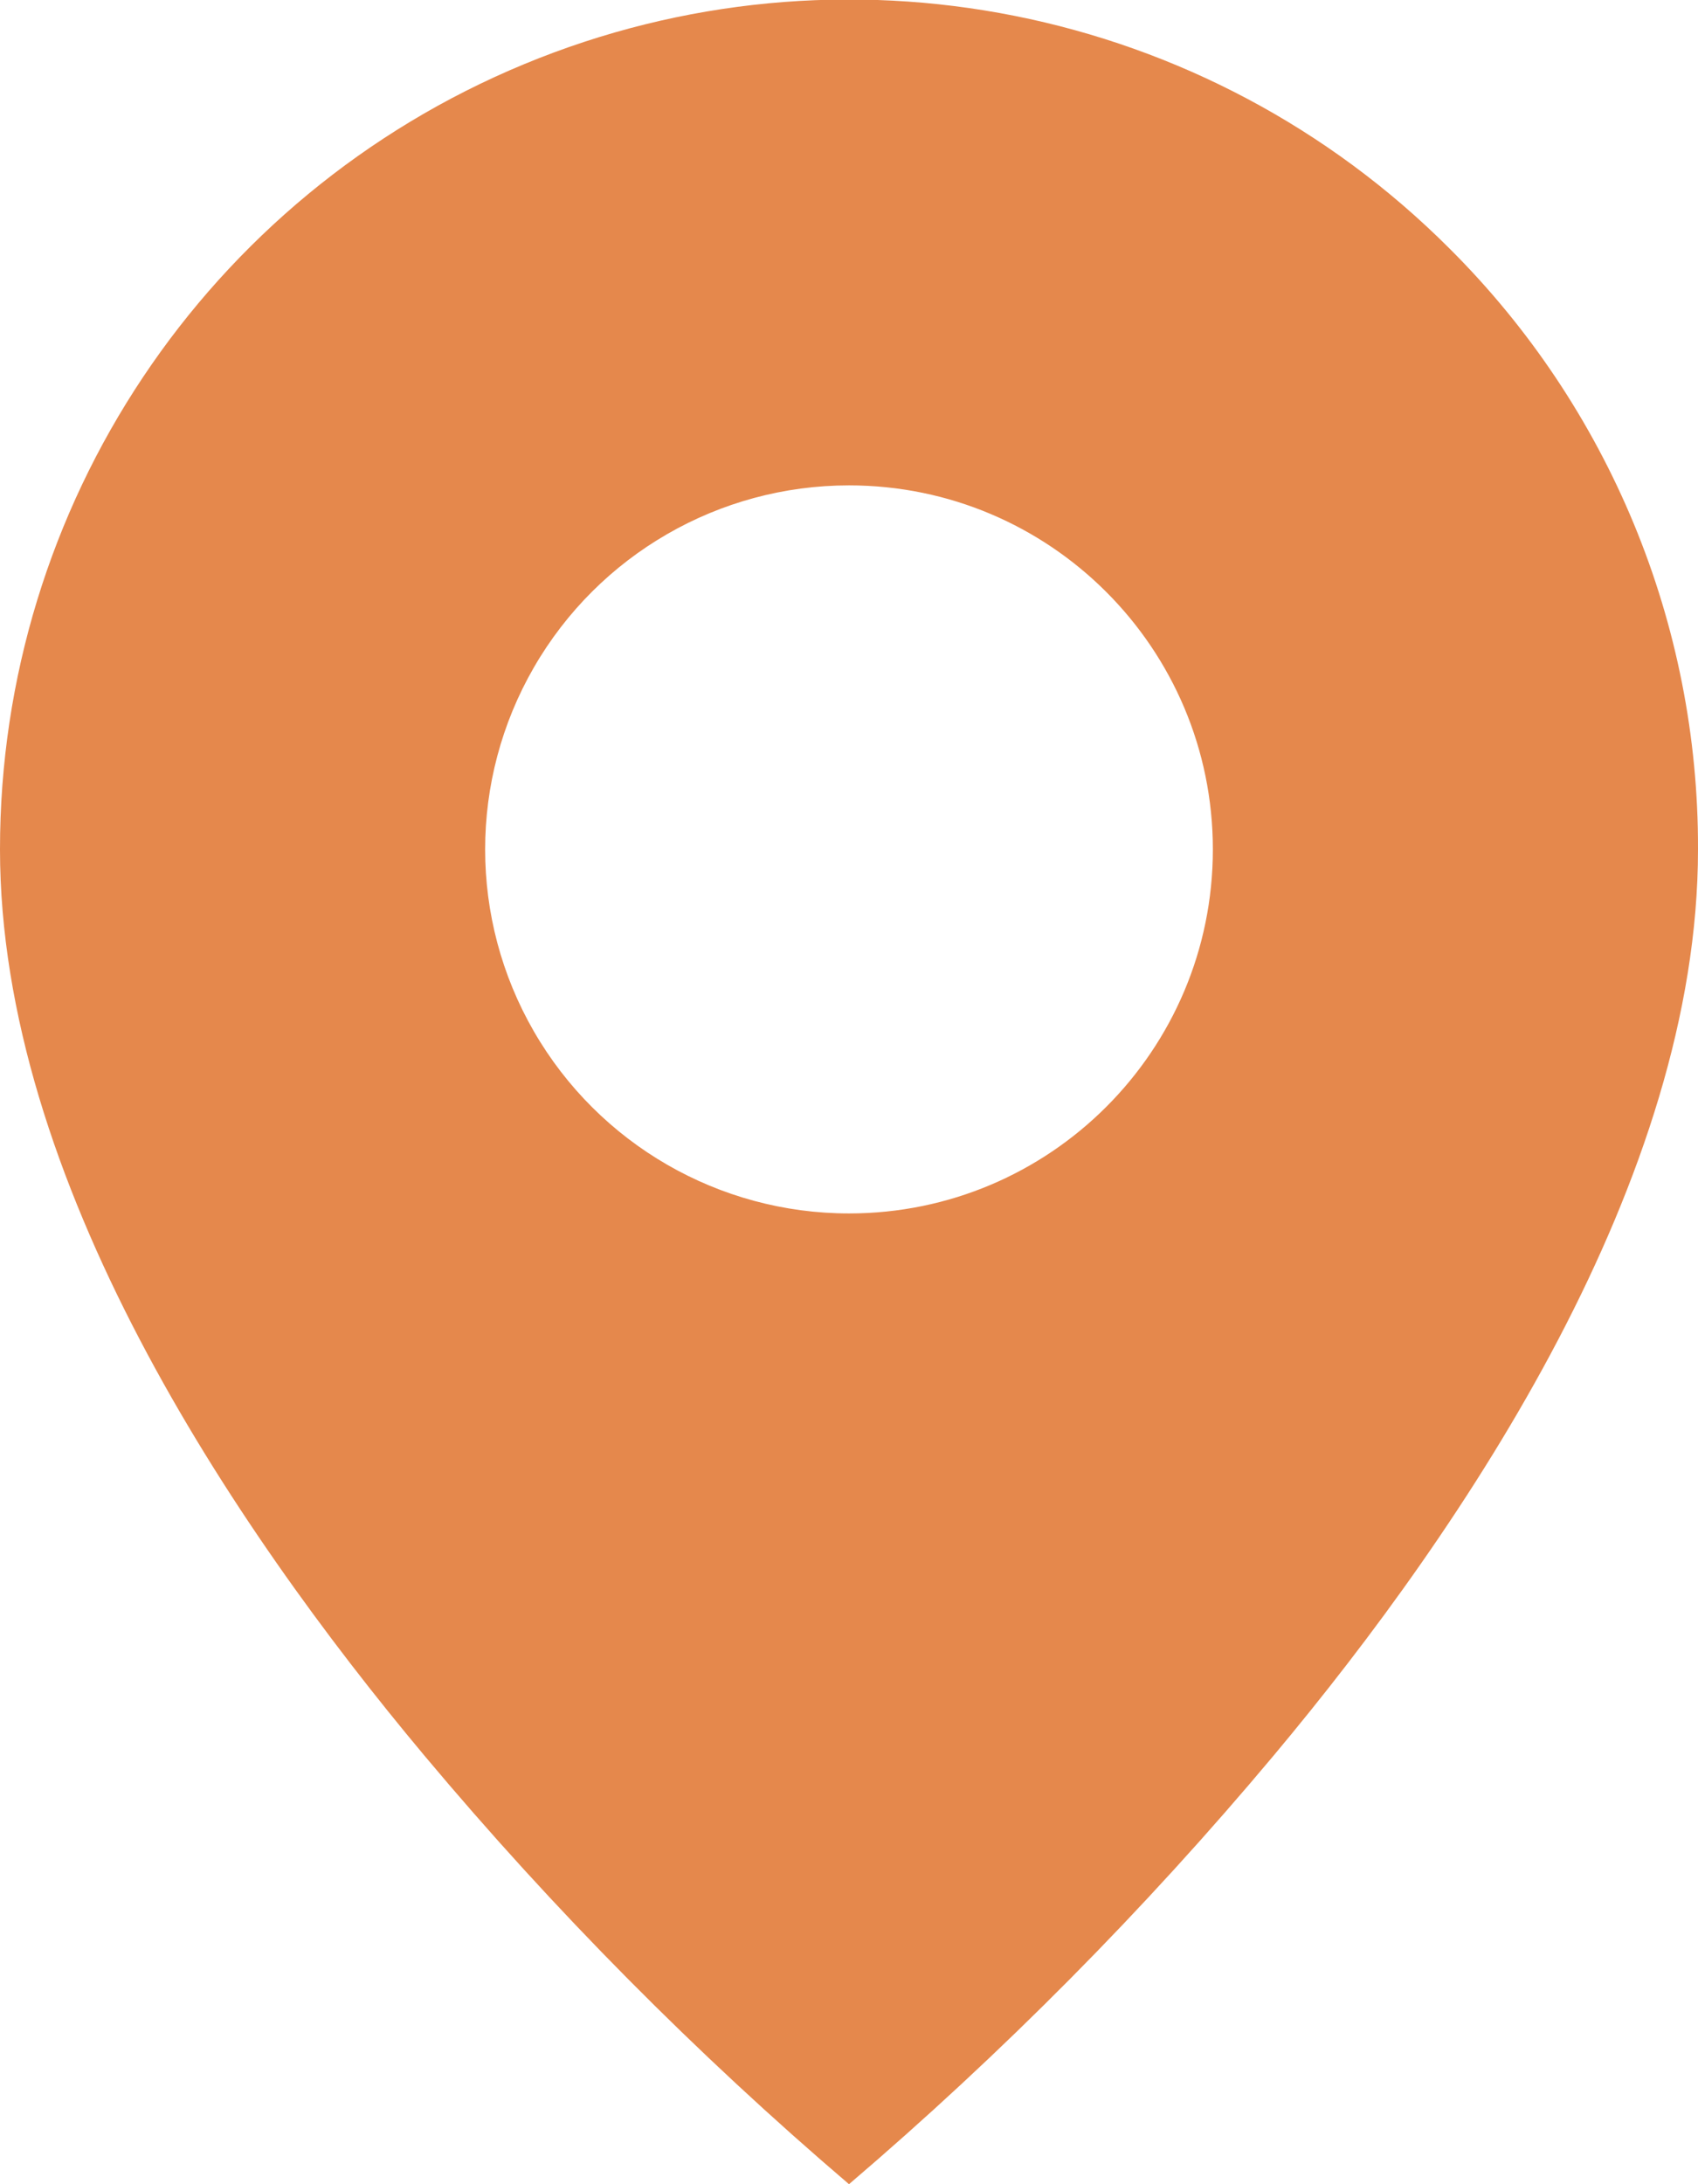 <svg width="14" height="18" viewBox="0 0 14 18" fill="none" xmlns="http://www.w3.org/2000/svg">
<path d="M7 18C5.737 16.922 4.566 15.741 3.5 14.469C1.9 12.558 8.83662e-07 9.712 8.83662e-07 7C-0.001 4.167 1.704 1.613 4.321 0.529C6.938 -0.555 9.95 0.045 11.952 2.049C13.268 3.359 14.006 5.142 14 7C14 9.712 12.1 12.558 10.5 14.469C9.434 15.741 8.263 16.922 7 18ZM7 4C5.928 4 4.938 4.572 4.402 5.5C3.866 6.428 3.866 7.572 4.402 8.5C4.938 9.428 5.928 10 7 10C8.657 10 10 8.657 10 7C10 5.343 8.657 4 7 4Z" fill="#E5884C"/>
</svg>
